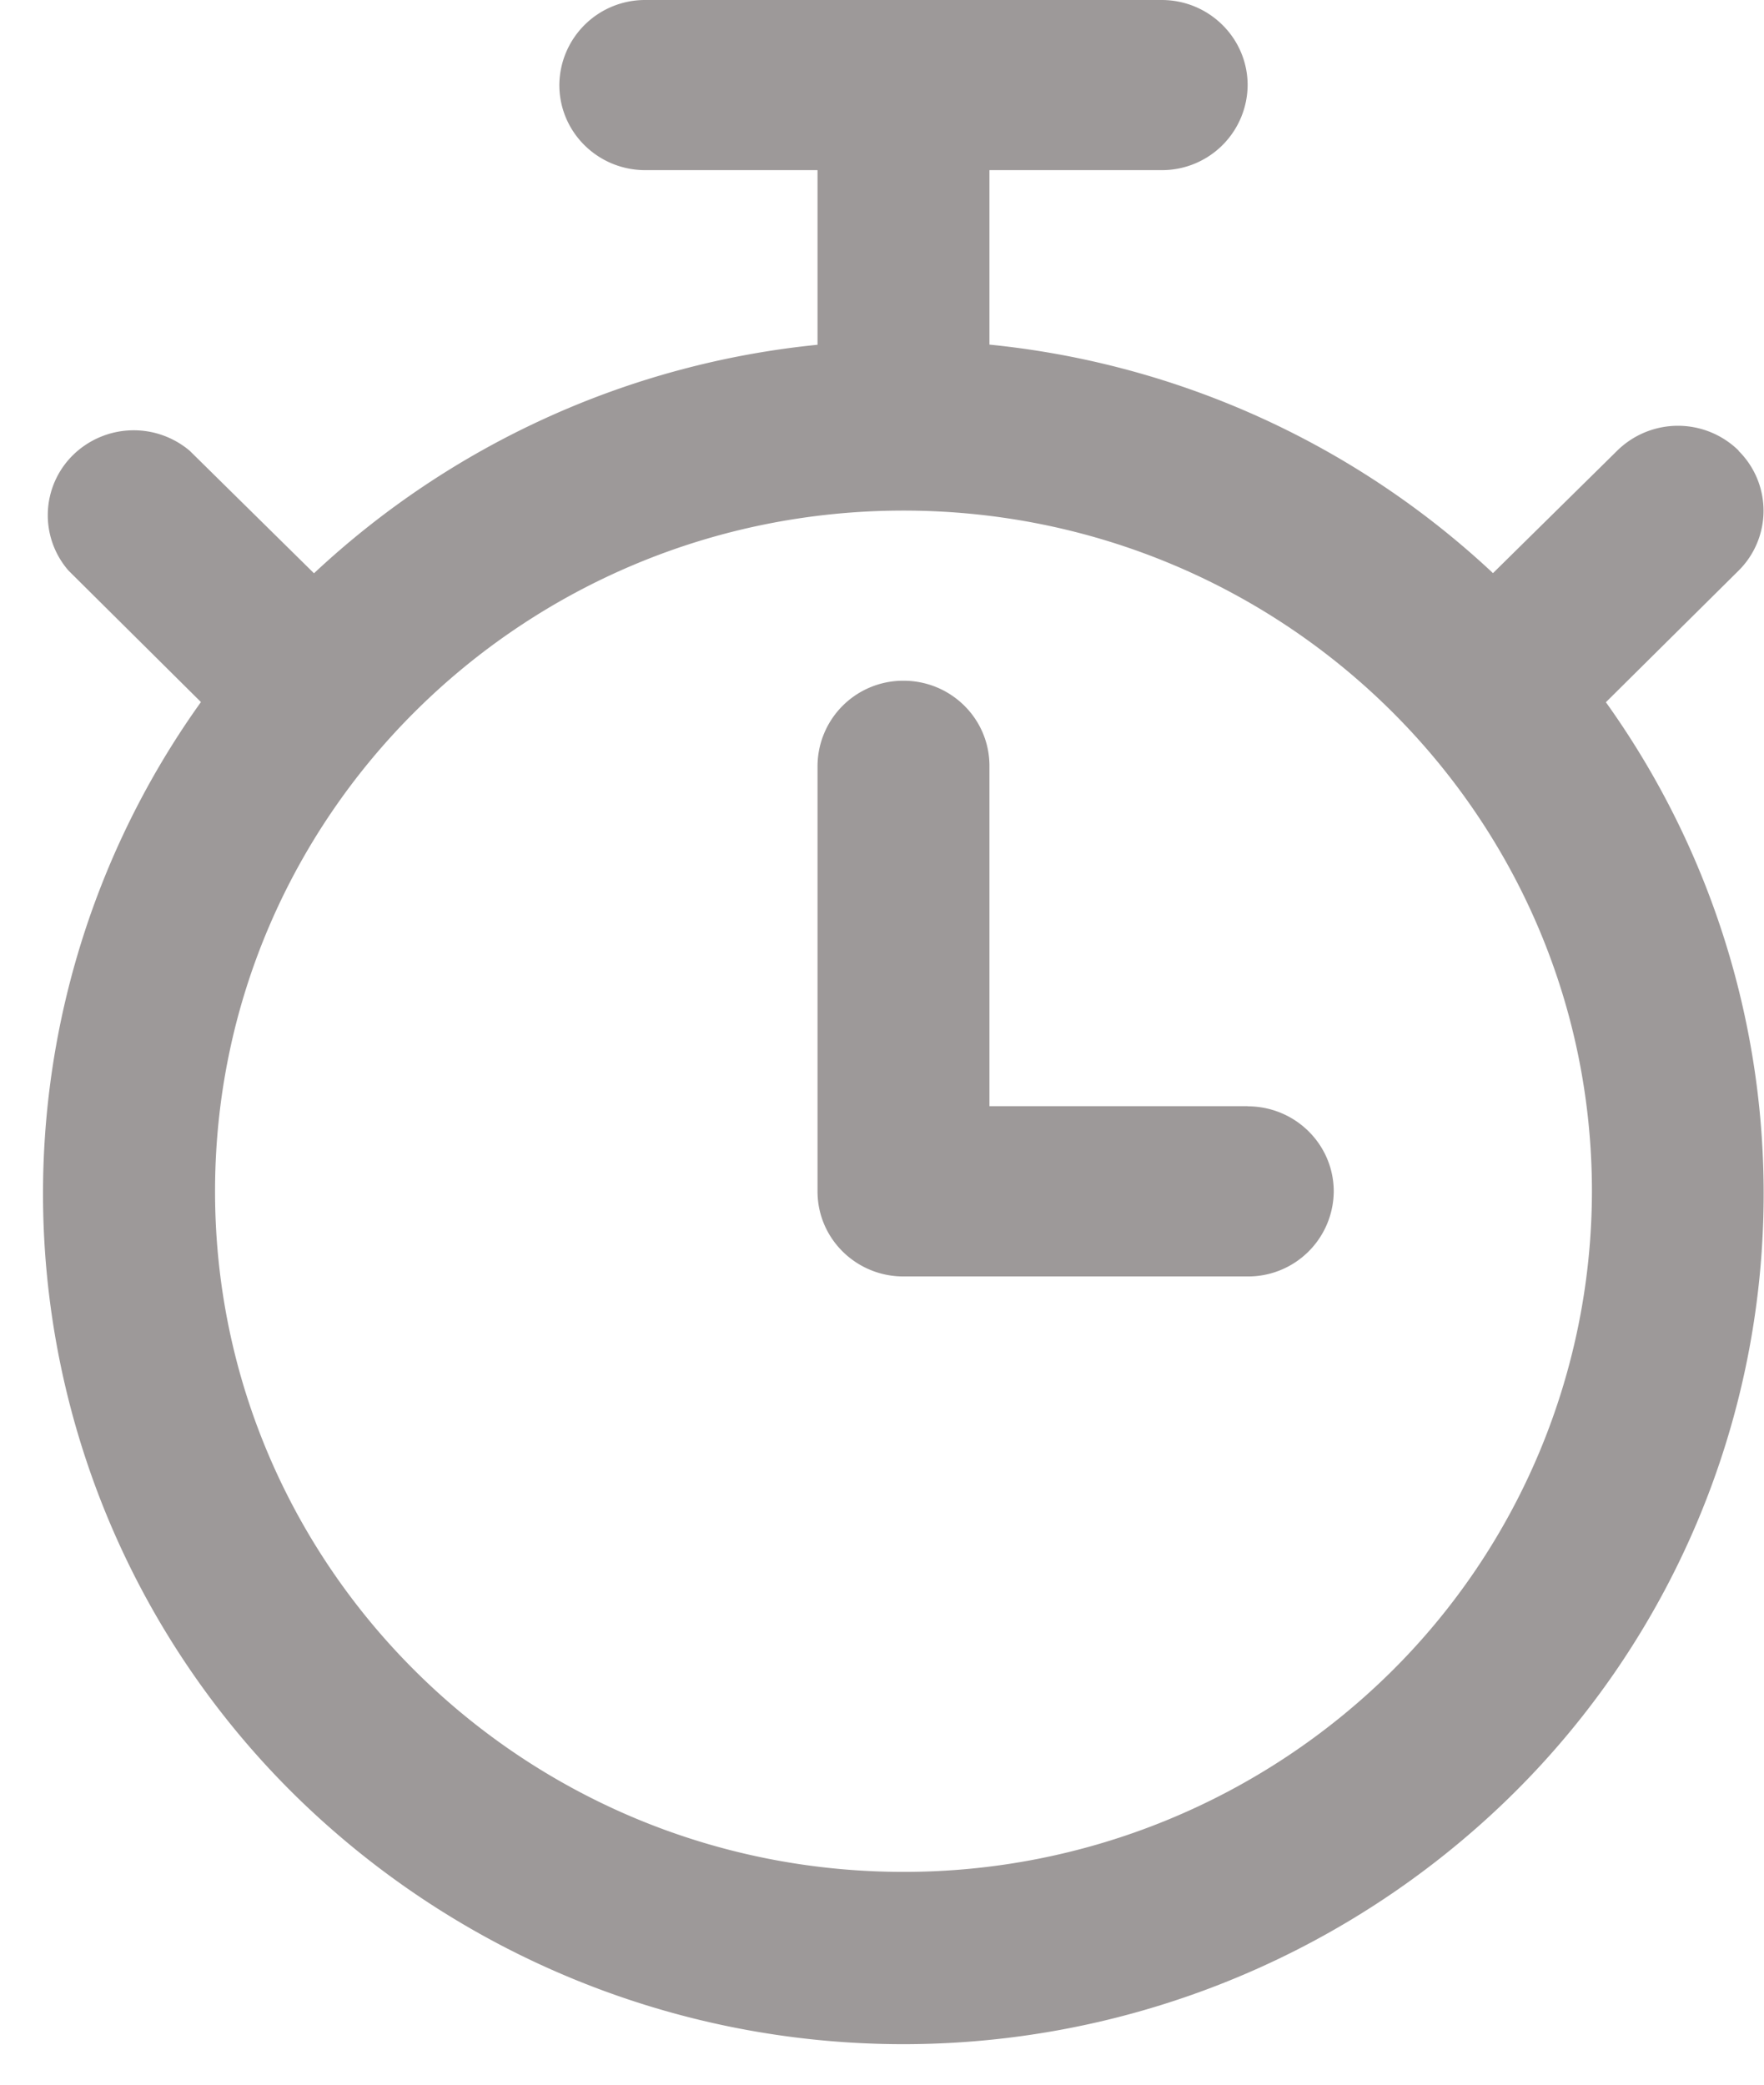 <svg xmlns="http://www.w3.org/2000/svg" width="11" height="13" viewBox="0 0 11 13">
    <g fill="#9D9999" fill-rule="nonzero">
        <path d="M10.842 2.81a.54.54 0 0 0-.757 0l-.775.764a5.374 5.374 0 0 0-3.14-1.425V1.061h1.074a.534.534 0 0 0 .536-.53C7.78.238 7.54 0 7.244 0h-3.22a.534.534 0 0 0-.536.53c0 .294.24.531.536.531h1.074V2.15a5.374 5.374 0 0 0-3.14 1.425l-.775-.764a.541.541 0 0 0-.728.027.526.526 0 0 0-.028.72l.826.82A5.264 5.264 0 0 0 2.06 11.4a5.411 5.411 0 0 0 7.146 0 5.264 5.264 0 0 0 .808-7.021l.827-.82a.526.526 0 0 0 0-.748zm-5.208 8.863c-2.37 0-4.293-1.9-4.293-4.244 0-2.345 1.922-4.245 4.293-4.245 2.37 0 4.293 1.9 4.293 4.245A4.221 4.221 0 0 1 8.67 10.43a4.317 4.317 0 0 1-3.036 1.243z"/>
        <path d="M7.78 6.898H6.17V4.776c0-.294-.24-.531-.536-.531a.534.534 0 0 0-.536.53V7.43c0 .293.24.53.536.53H7.78a.534.534 0 0 0 .537-.53c0-.293-.24-.531-.537-.531z"/>
    </g>
</svg>
